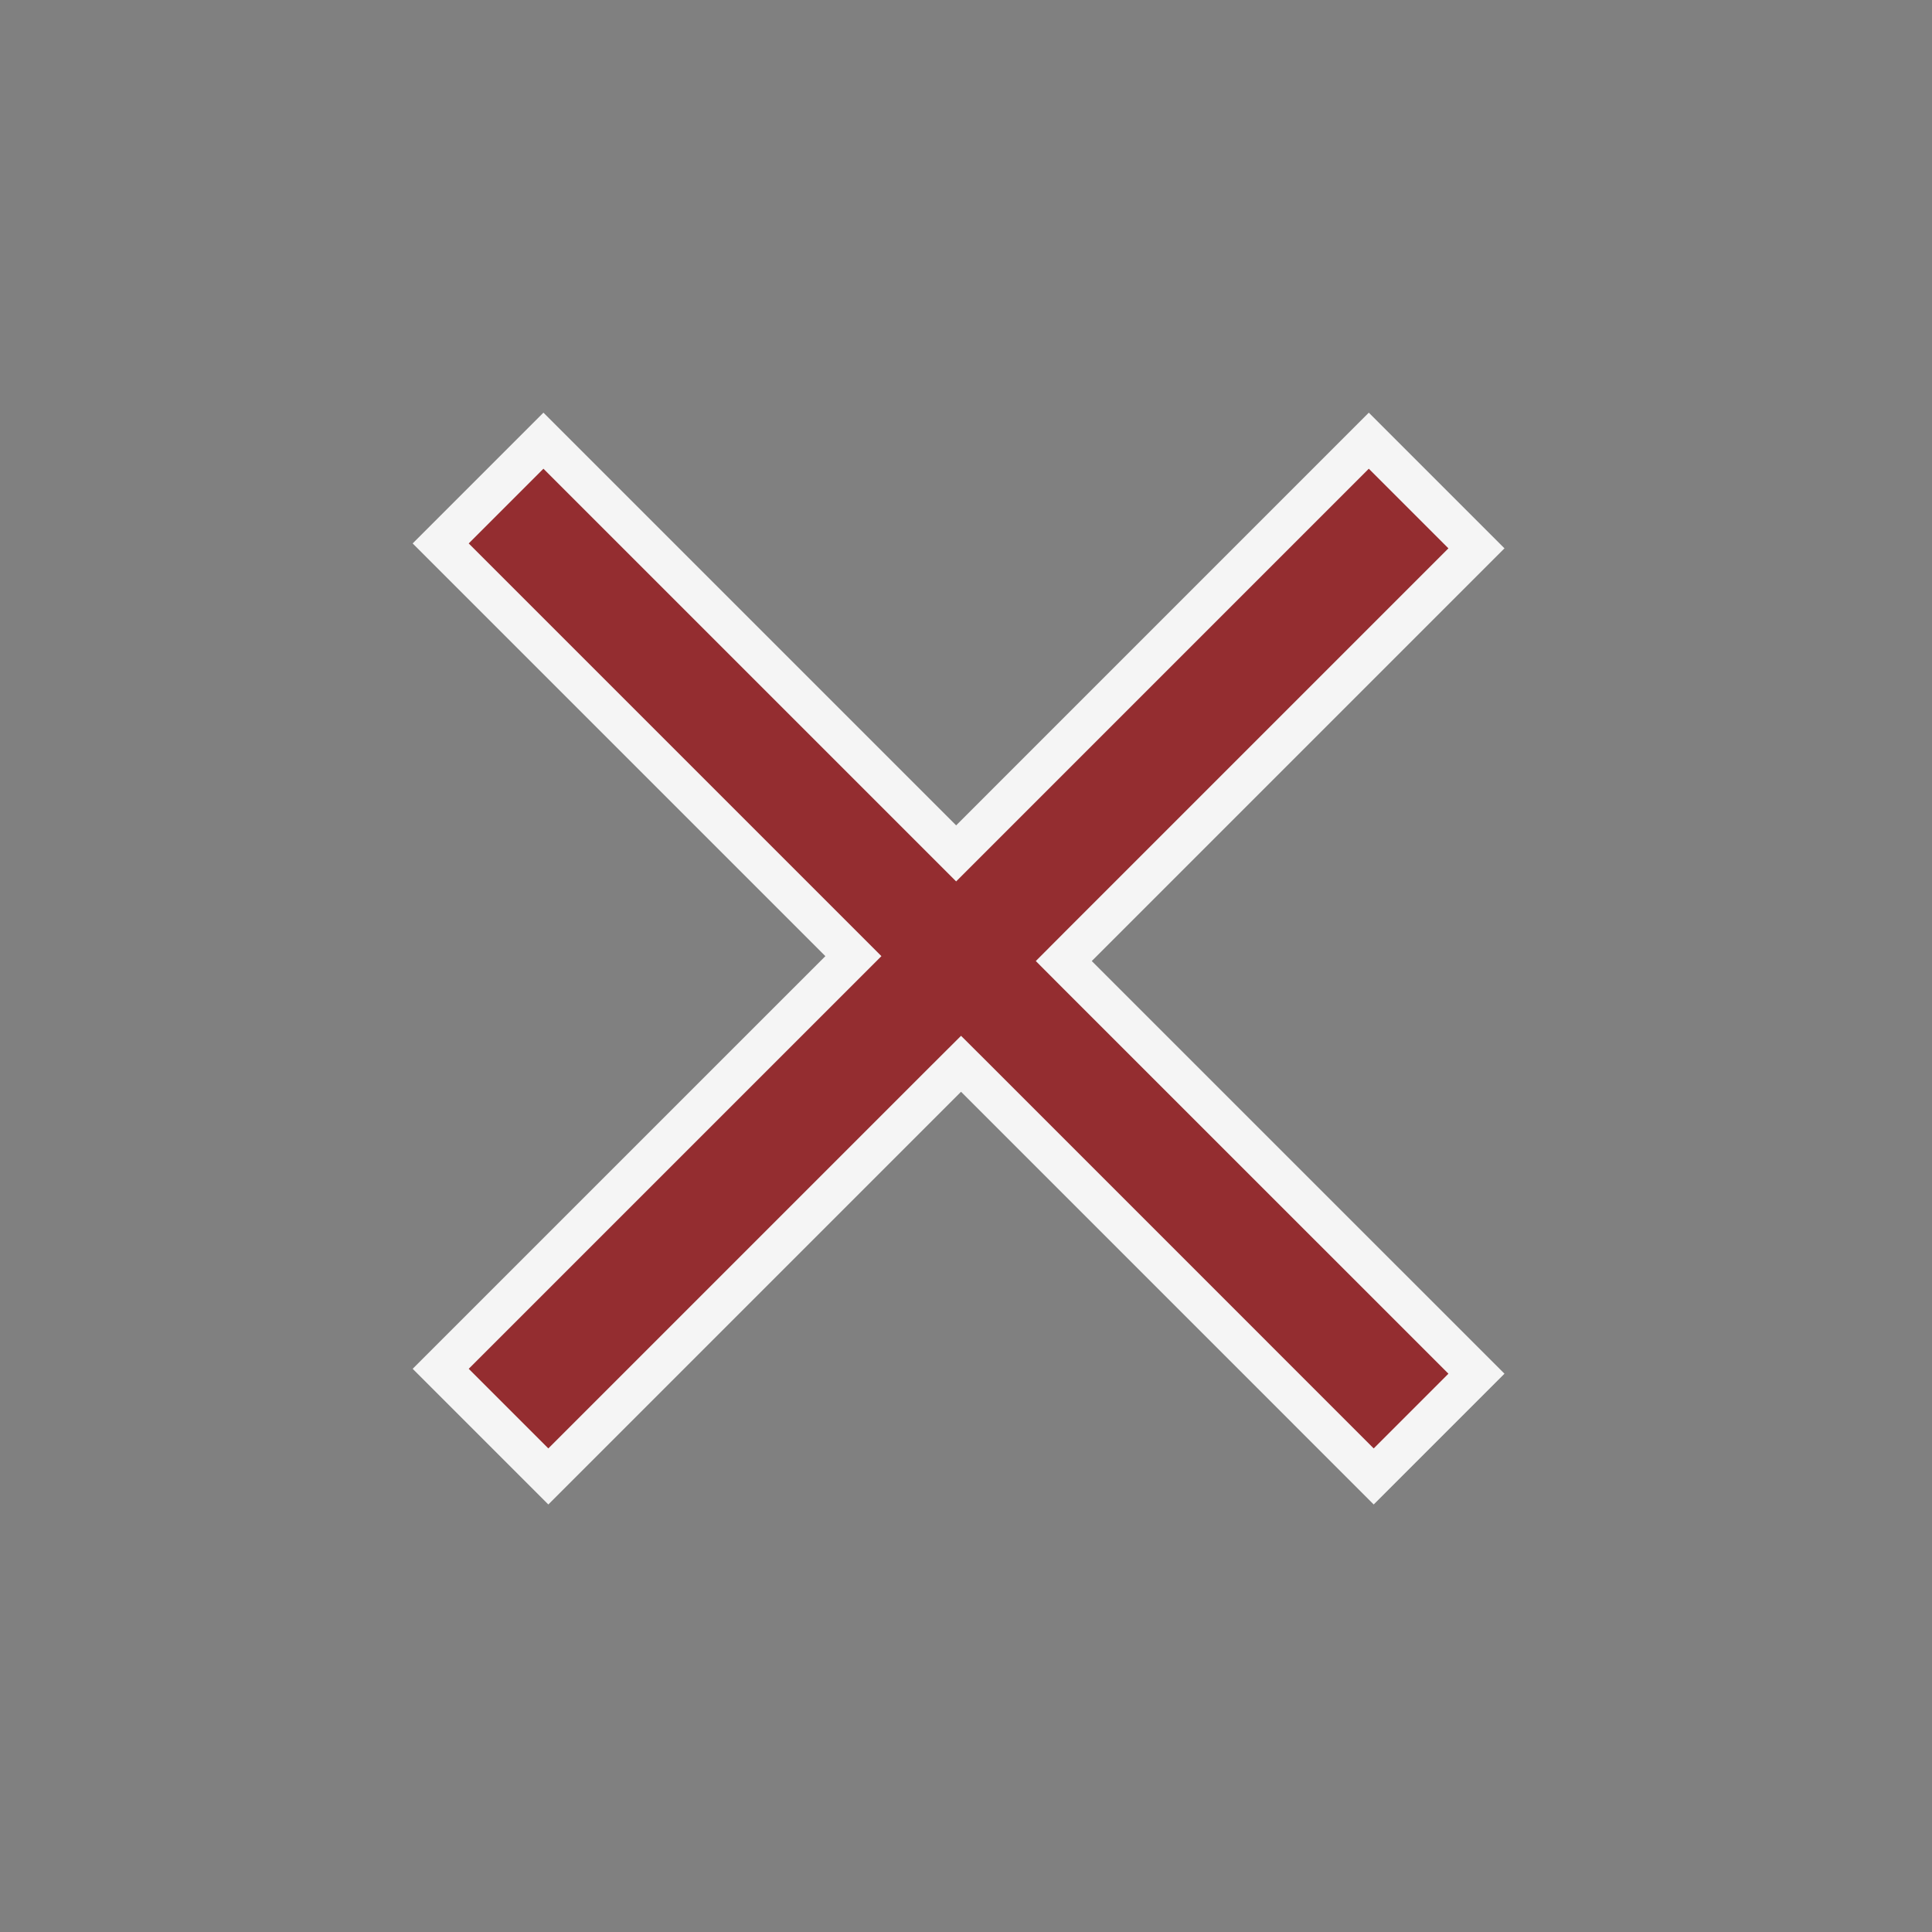 <svg width="39" height="39" viewBox="0 0 39 39" fill="none" xmlns="http://www.w3.org/2000/svg">
<rect x="0" y="0" width="39" height="39" fill="#808080" stroke="none"/>
<path d="M21.756 19.683L29.804 27.73L27.73 29.804L19.683 21.756L19.4 21.474L19.117 21.756L11.069 29.804L8.896 27.631L16.944 19.584L17.227 19.301L16.944 19.018L8.896 10.97L10.97 8.896L19.018 16.944L19.301 17.227L19.584 16.944L27.631 8.896L29.804 11.069L21.756 19.117L21.474 19.4L21.756 19.683Z" fill="#942D30" stroke="#F5F5F5" stroke-width="0.8"/>
</svg>
